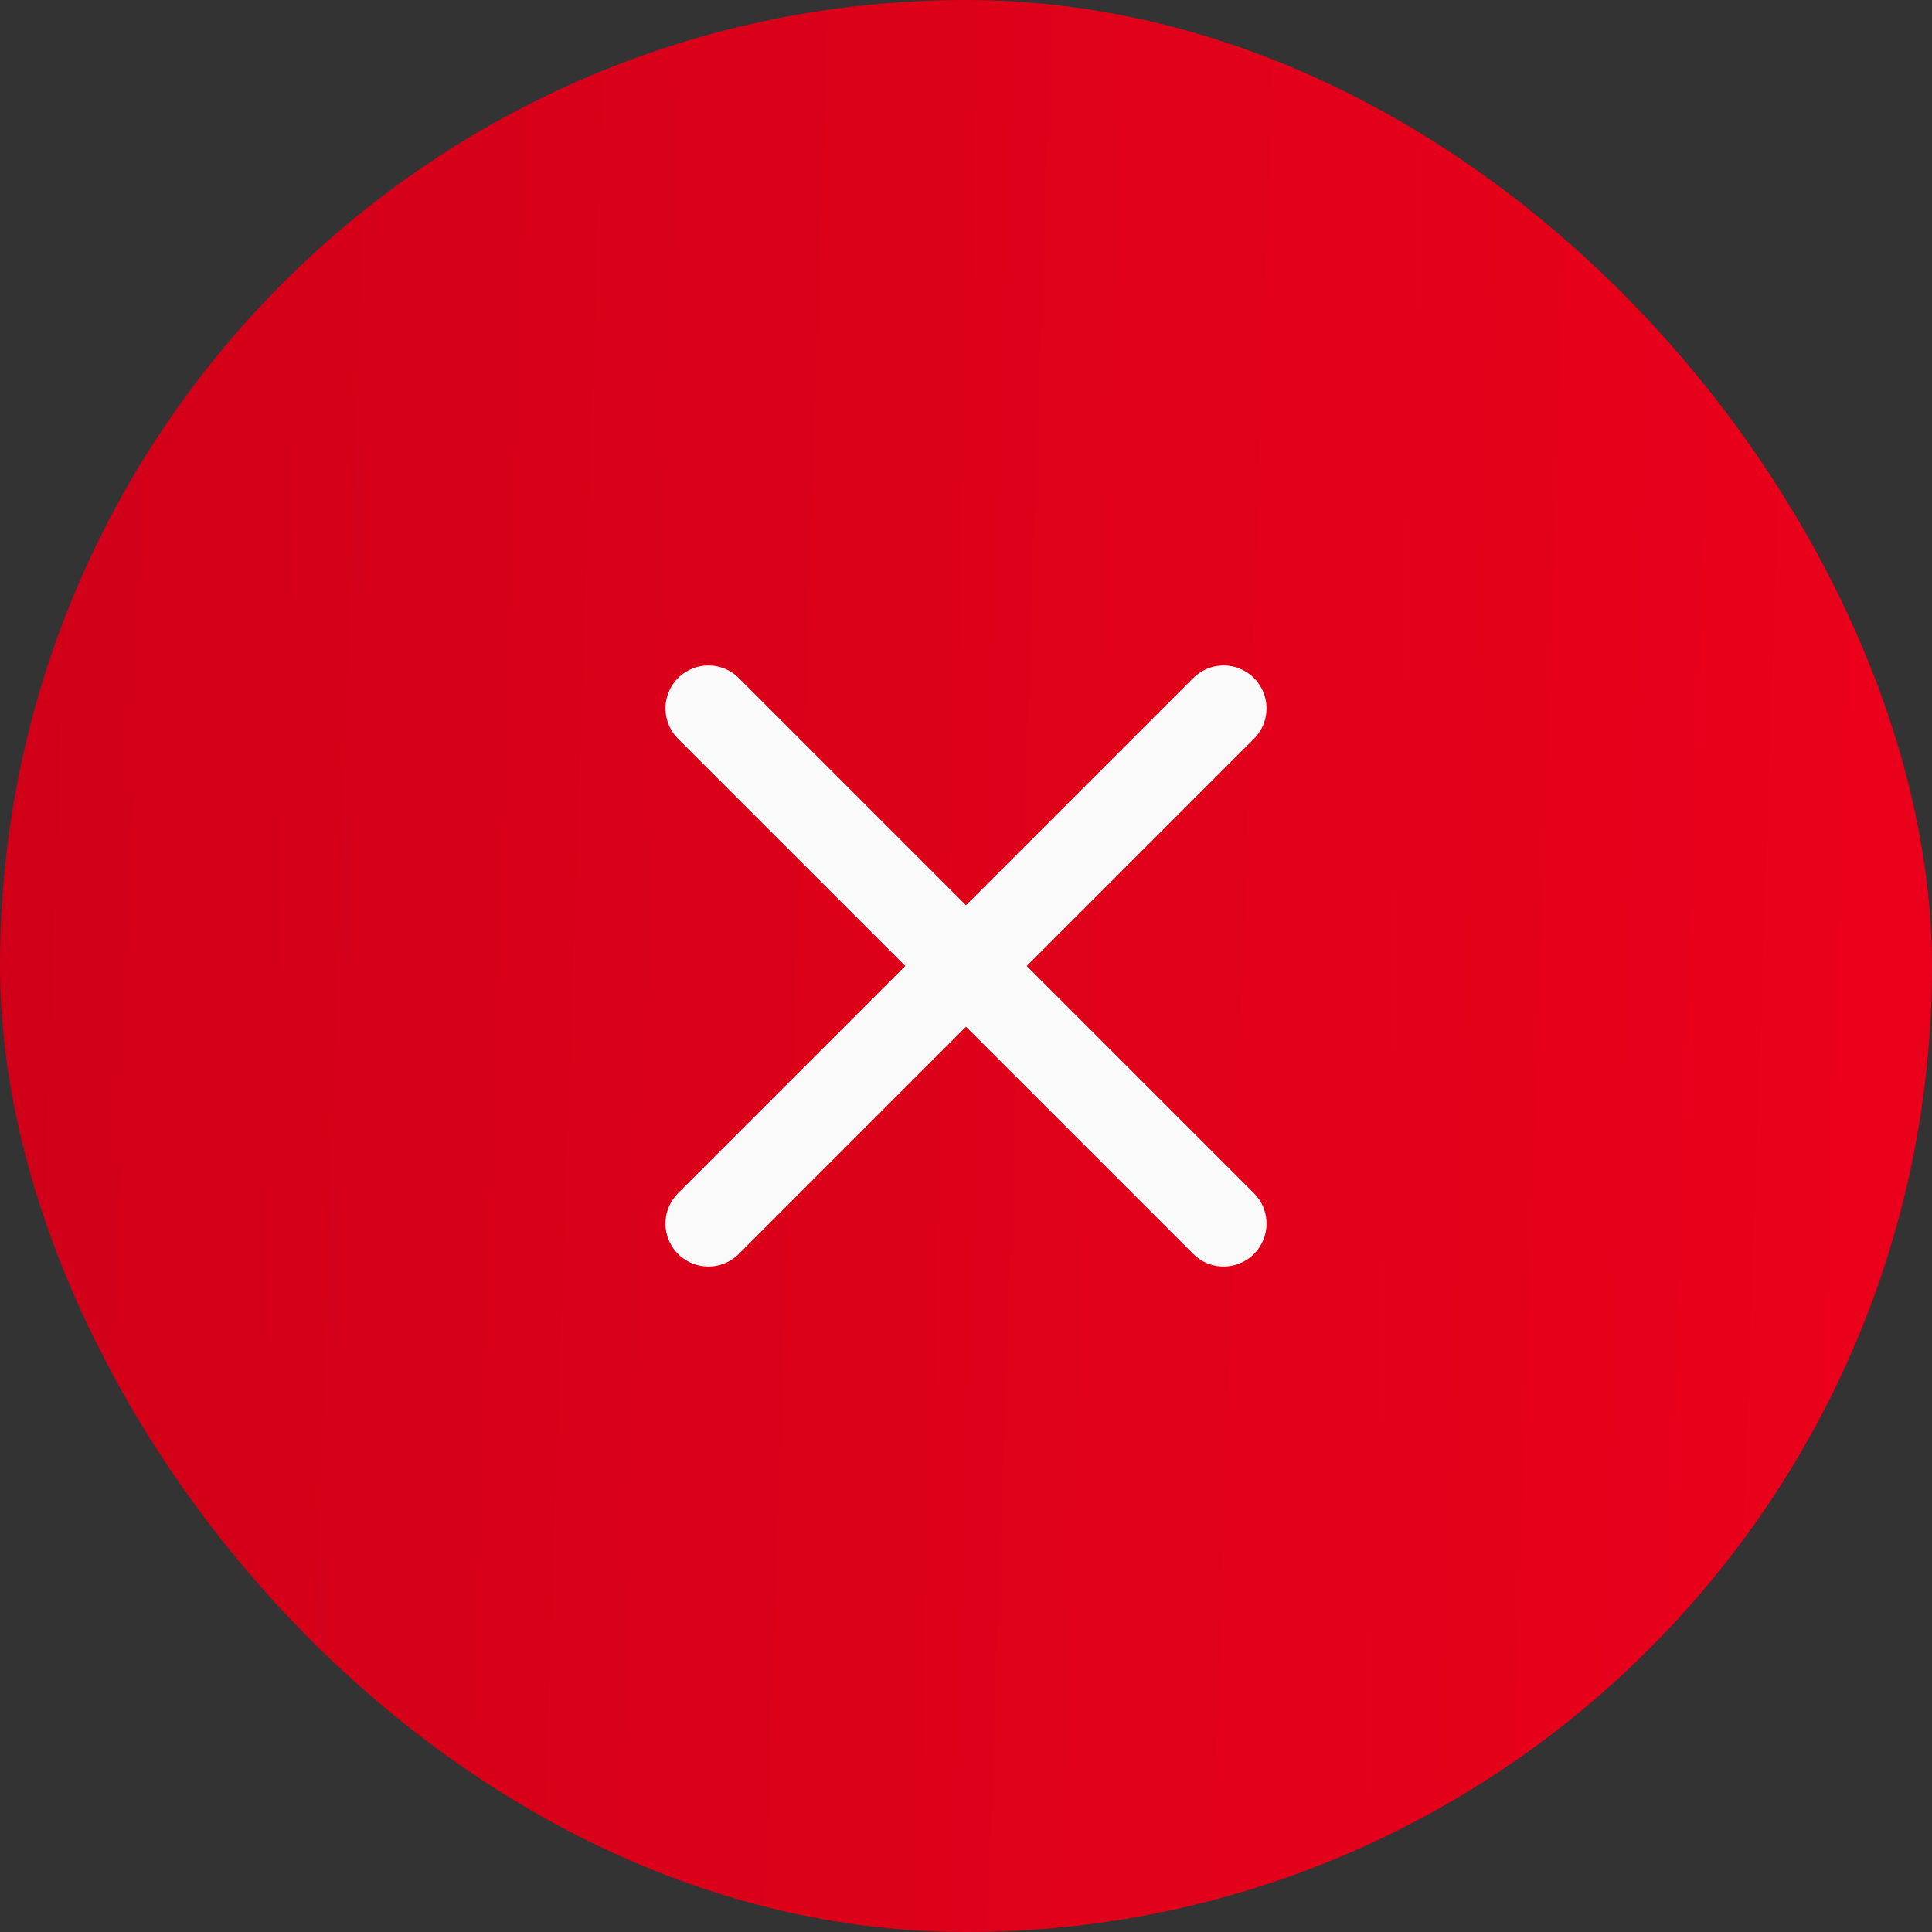 <svg width="45" height="45" viewBox="0 0 45 45" fill="none" xmlns="http://www.w3.org/2000/svg">
<rect x="0" y="0" width="45" height="45" fill="#333333" stroke="none"/>
<rect width="45" height="45" rx="22.5" fill="url(#paint0_linear_1054_8951)"/>
<path d="M28.5 16.5L16.5 28.5M16.5 16.5L28.5 28.5" stroke="#FAFAFA" stroke-width="2" stroke-linecap="round" stroke-linejoin="round"/>
<defs>
<linearGradient id="paint0_linear_1054_8951" x1="45.5" y1="19.5" x2="0.5" y2="18" gradientUnits="userSpaceOnUse">
<stop stop-color="#EB001B"/>
<stop offset="1" stop-color="#D10018"/>
</linearGradient>
</defs>
</svg>
